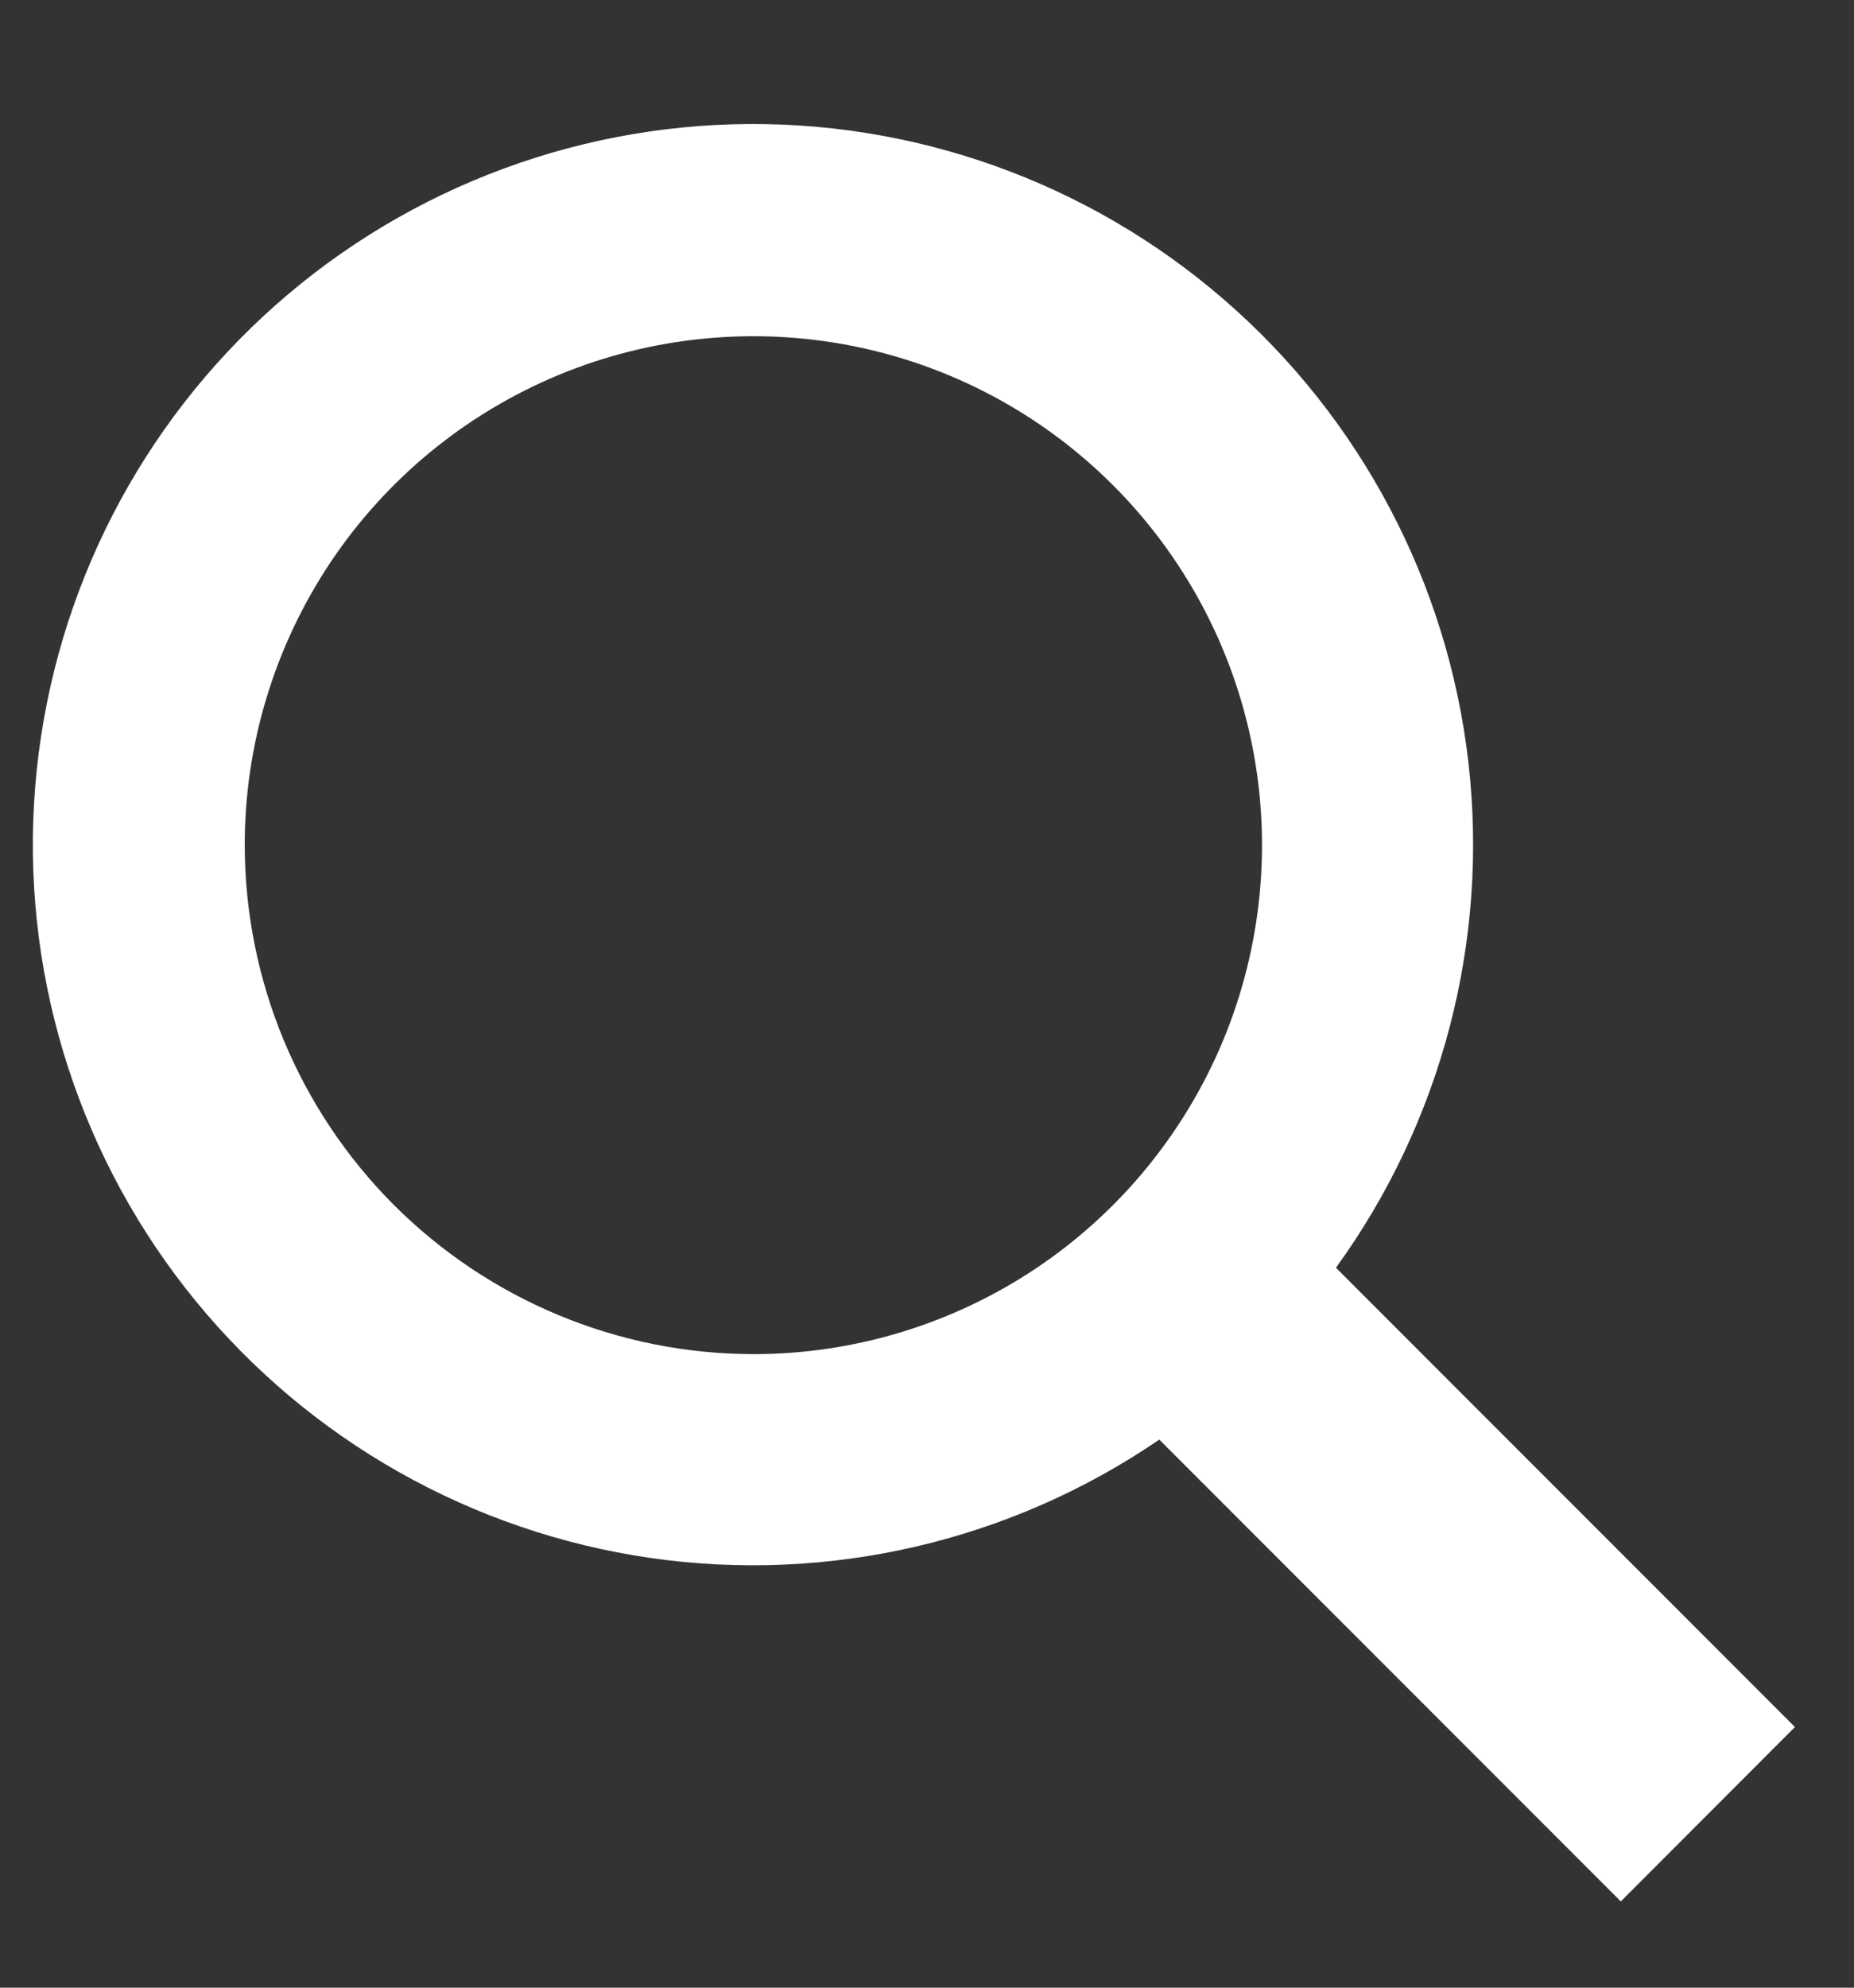 <svg width="14" height="15" viewBox="0 0 14 15" fill="none" xmlns="http://www.w3.org/2000/svg">
<rect x="0" y="0" width="14" height="15" fill="#333333" stroke="none"/>
<path d="M13.554 13.033L10.088 9.567C10.887 8.465 11.244 7.103 11.088 5.751C10.932 4.398 10.274 3.154 9.245 2.263C8.216 1.371 6.89 0.899 5.529 0.938C4.168 0.978 2.871 1.526 1.895 2.475C0.919 3.424 0.335 4.705 0.257 6.064C0.179 7.423 0.614 8.762 1.476 9.816C2.338 10.87 3.564 11.562 4.911 11.757C6.259 11.951 7.63 11.632 8.754 10.864L12.239 14.349L13.554 13.033ZM1.848 6.377C1.848 5.617 2.074 4.875 2.496 4.243C2.918 3.612 3.518 3.12 4.22 2.829C4.921 2.539 5.694 2.463 6.439 2.611C7.184 2.759 7.868 3.125 8.405 3.662C8.942 4.199 9.308 4.883 9.456 5.628C9.604 6.373 9.528 7.146 9.238 7.847C8.947 8.549 8.455 9.149 7.824 9.571C7.192 9.993 6.45 10.219 5.69 10.219C4.671 10.218 3.695 9.813 2.974 9.093C2.254 8.372 1.849 7.396 1.848 6.377Z" fill="white"/>
</svg>
